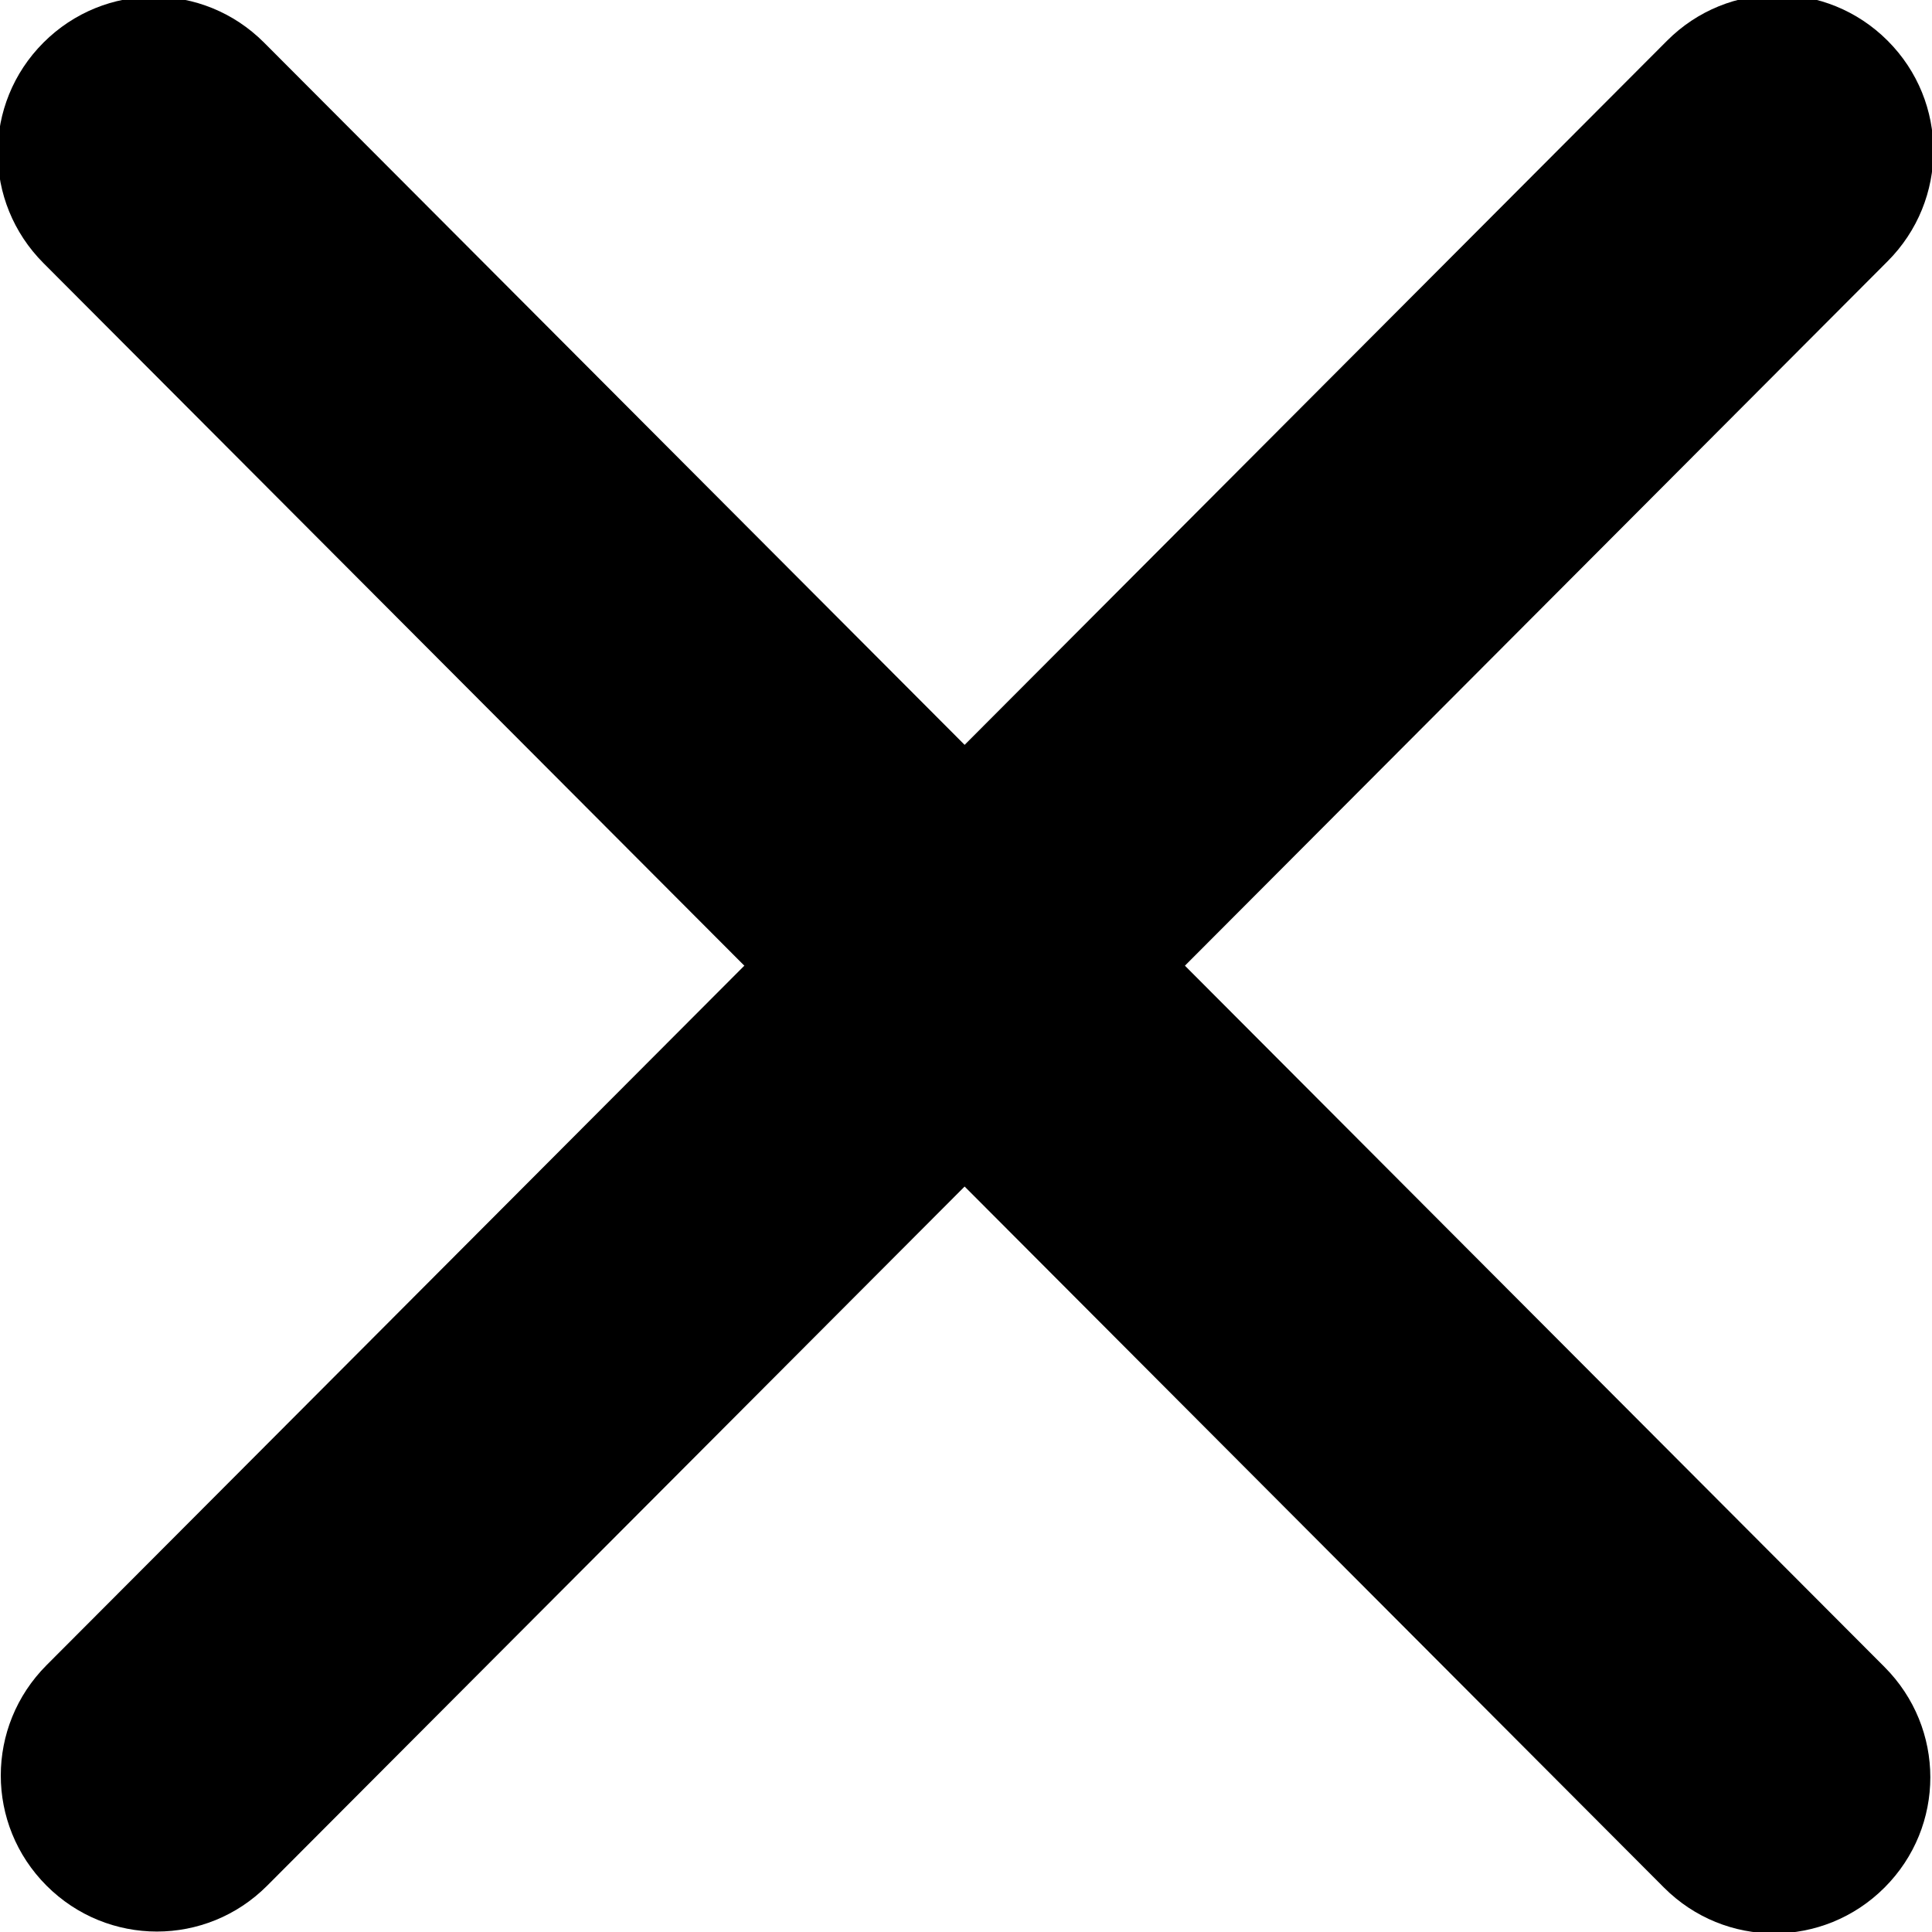 <?xml version="1.0" encoding="UTF-8" standalone="no"?>
<!-- Created with Inkscape (http://www.inkscape.org/) -->

<svg
   width="512"
   height="512"
   viewBox="0 0 512 512"
   version="1.1"
   id="svg1"
   inkscape:version="1.3.1 (91b66b0783, 2023-11-16)"
   sodipodi:docname="exet_black.svg"
   xmlns:inkscape="http://www.inkscape.org/namespaces/inkscape"
   xmlns:sodipodi="http://sodipodi.sourceforge.net/DTD/sodipodi-0.dtd"
   xmlns="http://www.w3.org/2000/svg"
   xmlns:svg="http://www.w3.org/2000/svg">
  <sodipodi:namedview
     id="namedview1"
     pagecolor="#ffffff"
     bordercolor="#000000"
     borderopacity="0.25"
     inkscape:showpageshadow="2"
     inkscape:pageopacity="0.0"
     inkscape:pagecheckerboard="0"
     inkscape:deskcolor="#d1d1d1"
     inkscape:document-units="px"
     inkscape:zoom="0.67578125"
     inkscape:cx="307.79191"
     inkscape:cy="228.62428"
     inkscape:window-width="1280"
     inkscape:window-height="961"
     inkscape:window-x="-8"
     inkscape:window-y="-8"
     inkscape:window-maximized="1"
     inkscape:current-layer="layer3" />
  <defs
     id="defs1" />
  <g
     inkscape:groupmode="layer"
     id="layer3"
     inkscape:label="Слой 2">
    <path
       id="rect2-4"
       style="fill:#000000;stroke-width:3.115;stroke-linejoin:bevel;fill-opacity:1"
       d="m 57.458,-41.501 608.069,0.74 c 22.897,0.028 41.331,18.434 41.331,41.331 0,22.897 -18.434,41.359 -41.331,41.331 L 57.458,41.161 C 34.56,41.133 16.127,22.727 16.127,-0.17 16.127,-23.068 34.56,-41.529 57.458,-41.501 Z"
       sodipodi:nodetypes="sssssss"
       transform="rotate(45)" />
    <path
       id="rect2-4-0"
       style="fill:#000000;stroke-width:3.115;stroke-linejoin:bevel;fill-opacity:1"
       d="M 441.79,10.786 12.344,441.279 c -16.171,16.211 -16.191,42.26 -1e-5,58.451 16.191,16.191 42.28,16.211 58.451,-1e-5 L 500.241,69.237 c 16.171,-16.211 16.191,-42.26 0,-58.451 -16.191,-16.191 -42.28,-16.211 -58.451,0 z"
       sodipodi:nodetypes="sssssss" />
  </g>
</svg>

